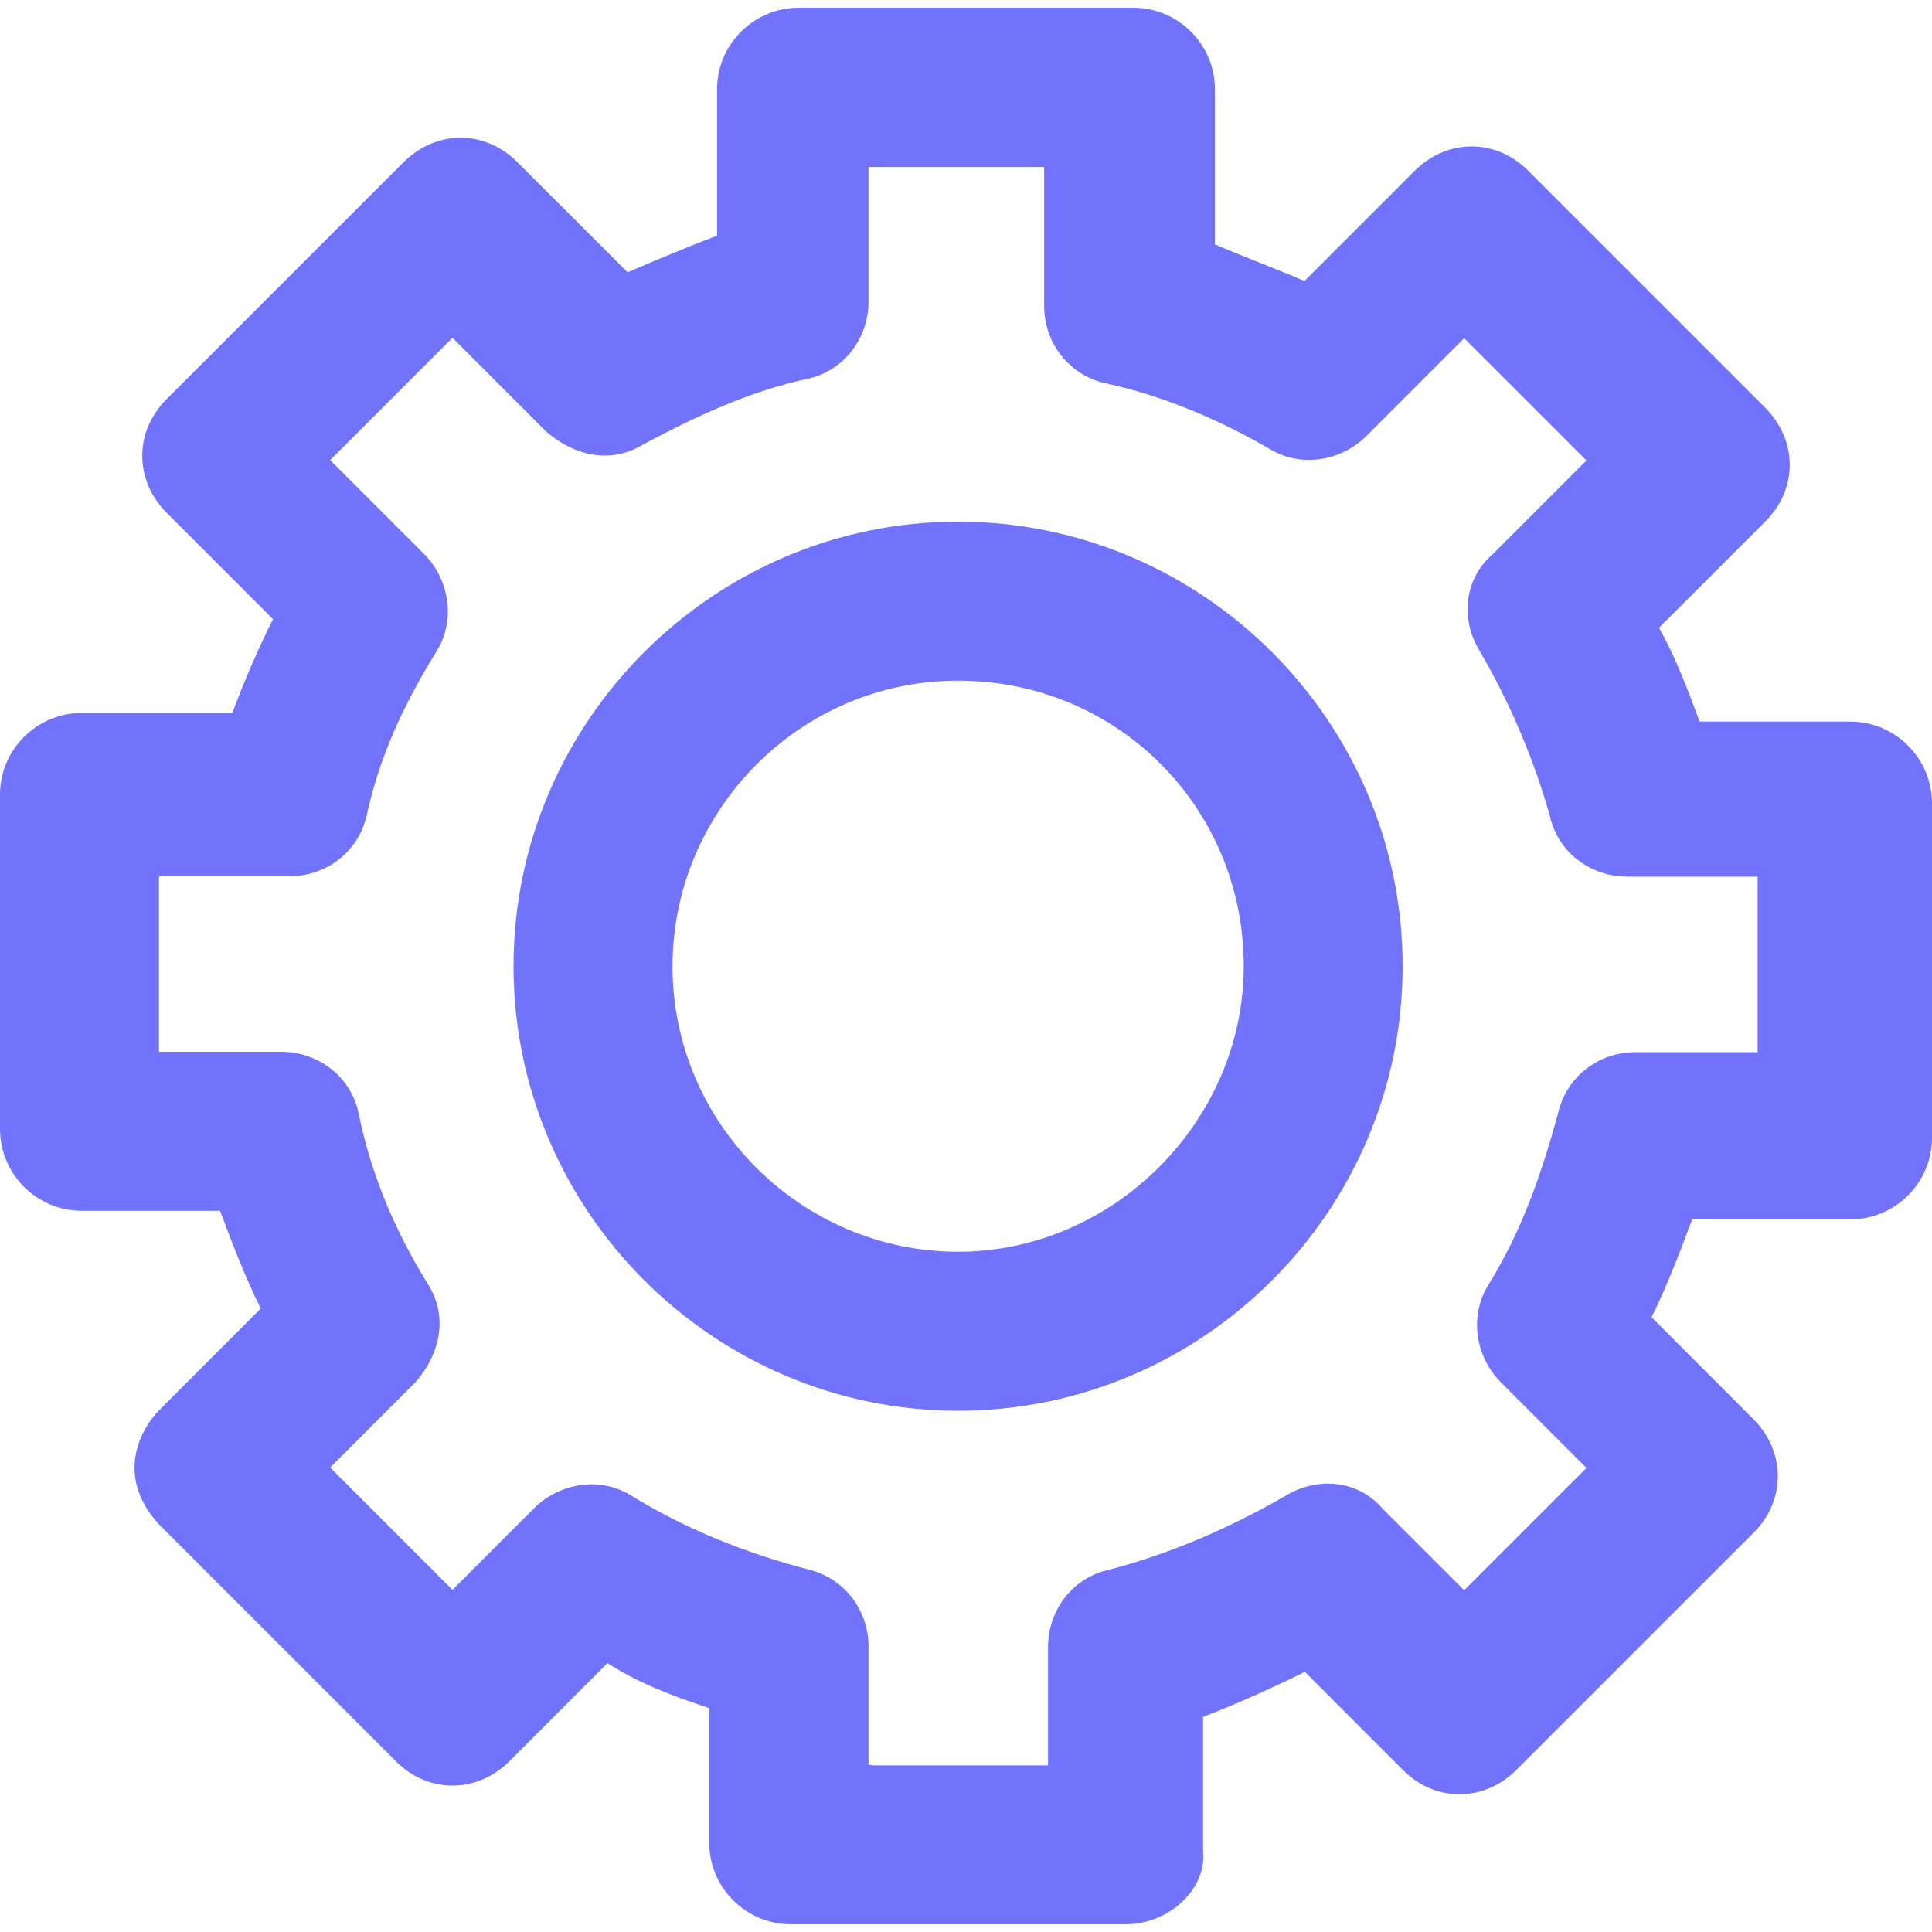<svg width="20" height="20" viewBox="0 0 20 20" fill="none" xmlns="http://www.w3.org/2000/svg">
<g clip-path="url(#clip0_626_3069)">
<path d="M19.155 7.47H17.595C17.468 7.131 17.342 6.793 17.174 6.499L18.273 5.4C18.612 5.065 18.612 4.559 18.273 4.22L15.823 1.77C15.488 1.431 14.982 1.431 14.643 1.77L13.504 2.909C13.21 2.783 12.871 2.656 12.577 2.53V0.925C12.577 0.459 12.197 0.08 11.731 0.08H8.269C7.803 0.08 7.423 0.459 7.423 0.925V2.44C7.089 2.566 6.791 2.693 6.497 2.819L5.357 1.68C5.022 1.341 4.516 1.341 4.177 1.68L1.727 4.13C1.388 4.465 1.388 4.971 1.727 5.31L2.826 6.409C2.658 6.748 2.532 7.042 2.405 7.381H0.845C0.38 7.381 0 7.76 0 8.226V11.688C0 12.154 0.38 12.534 0.845 12.534H2.278C2.405 12.873 2.532 13.207 2.699 13.546L1.646 14.6C1.478 14.767 1.172 15.265 1.646 15.78L4.096 18.23C4.43 18.569 4.937 18.569 5.276 18.23L6.288 17.217C6.623 17.43 6.962 17.556 7.342 17.683V19.075C7.342 19.541 7.722 19.92 8.187 19.92H11.65C12.115 19.92 12.495 19.541 12.454 19.165V17.773C12.789 17.646 13.169 17.474 13.508 17.307L14.52 18.32C14.855 18.659 15.361 18.659 15.7 18.32L18.15 15.87C18.489 15.535 18.489 15.028 18.15 14.69L17.097 13.636C17.264 13.297 17.391 12.962 17.517 12.623H19.155C19.62 12.623 20 12.244 20 11.778V8.316C20 7.85 19.62 7.47 19.155 7.47ZM18.195 10.892H16.929C16.55 10.892 16.215 11.145 16.129 11.525C15.957 12.158 15.749 12.75 15.41 13.297C15.198 13.636 15.284 14.057 15.537 14.31L16.423 15.196L15.157 16.462L14.312 15.617C14.059 15.322 13.638 15.278 13.299 15.49C12.707 15.829 12.115 16.082 11.482 16.25C11.102 16.331 10.849 16.67 10.849 17.05V18.275H9.032V18.271H8.991V17.046C8.991 16.666 8.738 16.331 8.359 16.245C7.722 16.078 7.089 15.825 6.541 15.486C6.203 15.274 5.782 15.359 5.529 15.613L4.684 16.458L3.418 15.192L4.304 14.306C4.557 14.012 4.643 13.632 4.43 13.293C4.091 12.746 3.838 12.154 3.712 11.521C3.63 11.141 3.291 10.888 2.911 10.888H1.646V9.071H2.997C3.377 9.071 3.712 8.818 3.797 8.438C3.924 7.846 4.177 7.295 4.516 6.748C4.728 6.409 4.643 5.988 4.39 5.735L3.418 4.763L4.684 3.497L5.655 4.469C5.949 4.722 6.329 4.808 6.668 4.596C7.219 4.302 7.766 4.049 8.359 3.922C8.738 3.84 8.991 3.501 8.991 3.122V1.729H10.809V3.167C10.809 3.546 11.062 3.881 11.441 3.967C12.034 4.093 12.626 4.347 13.132 4.641C13.471 4.853 13.891 4.767 14.145 4.514L15.157 3.501L16.423 4.767L15.451 5.739C15.157 5.992 15.112 6.413 15.325 6.752C15.623 7.262 15.876 7.85 16.043 8.442C16.125 8.822 16.464 9.075 16.844 9.075H18.195V10.892Z" fill="#7173FC"/>
<path d="M9.918 5.4C7.387 5.4 5.316 7.47 5.316 10.002C5.316 12.534 7.387 14.604 9.918 14.604C12.454 14.604 14.52 12.534 14.52 10.002C14.52 7.47 12.45 5.4 9.918 5.4ZM9.918 12.958C8.314 12.958 6.962 11.648 6.962 10.002C6.962 8.397 8.273 7.046 9.918 7.046C11.564 7.046 12.875 8.356 12.875 10.002C12.875 11.607 11.523 12.958 9.918 12.958Z" fill="#7173FC"/>
</g>
<defs>
<clipPath id="clip0_626_3069">
<rect width="20" height="20" fill="white"/>
</clipPath>
</defs>
</svg>

